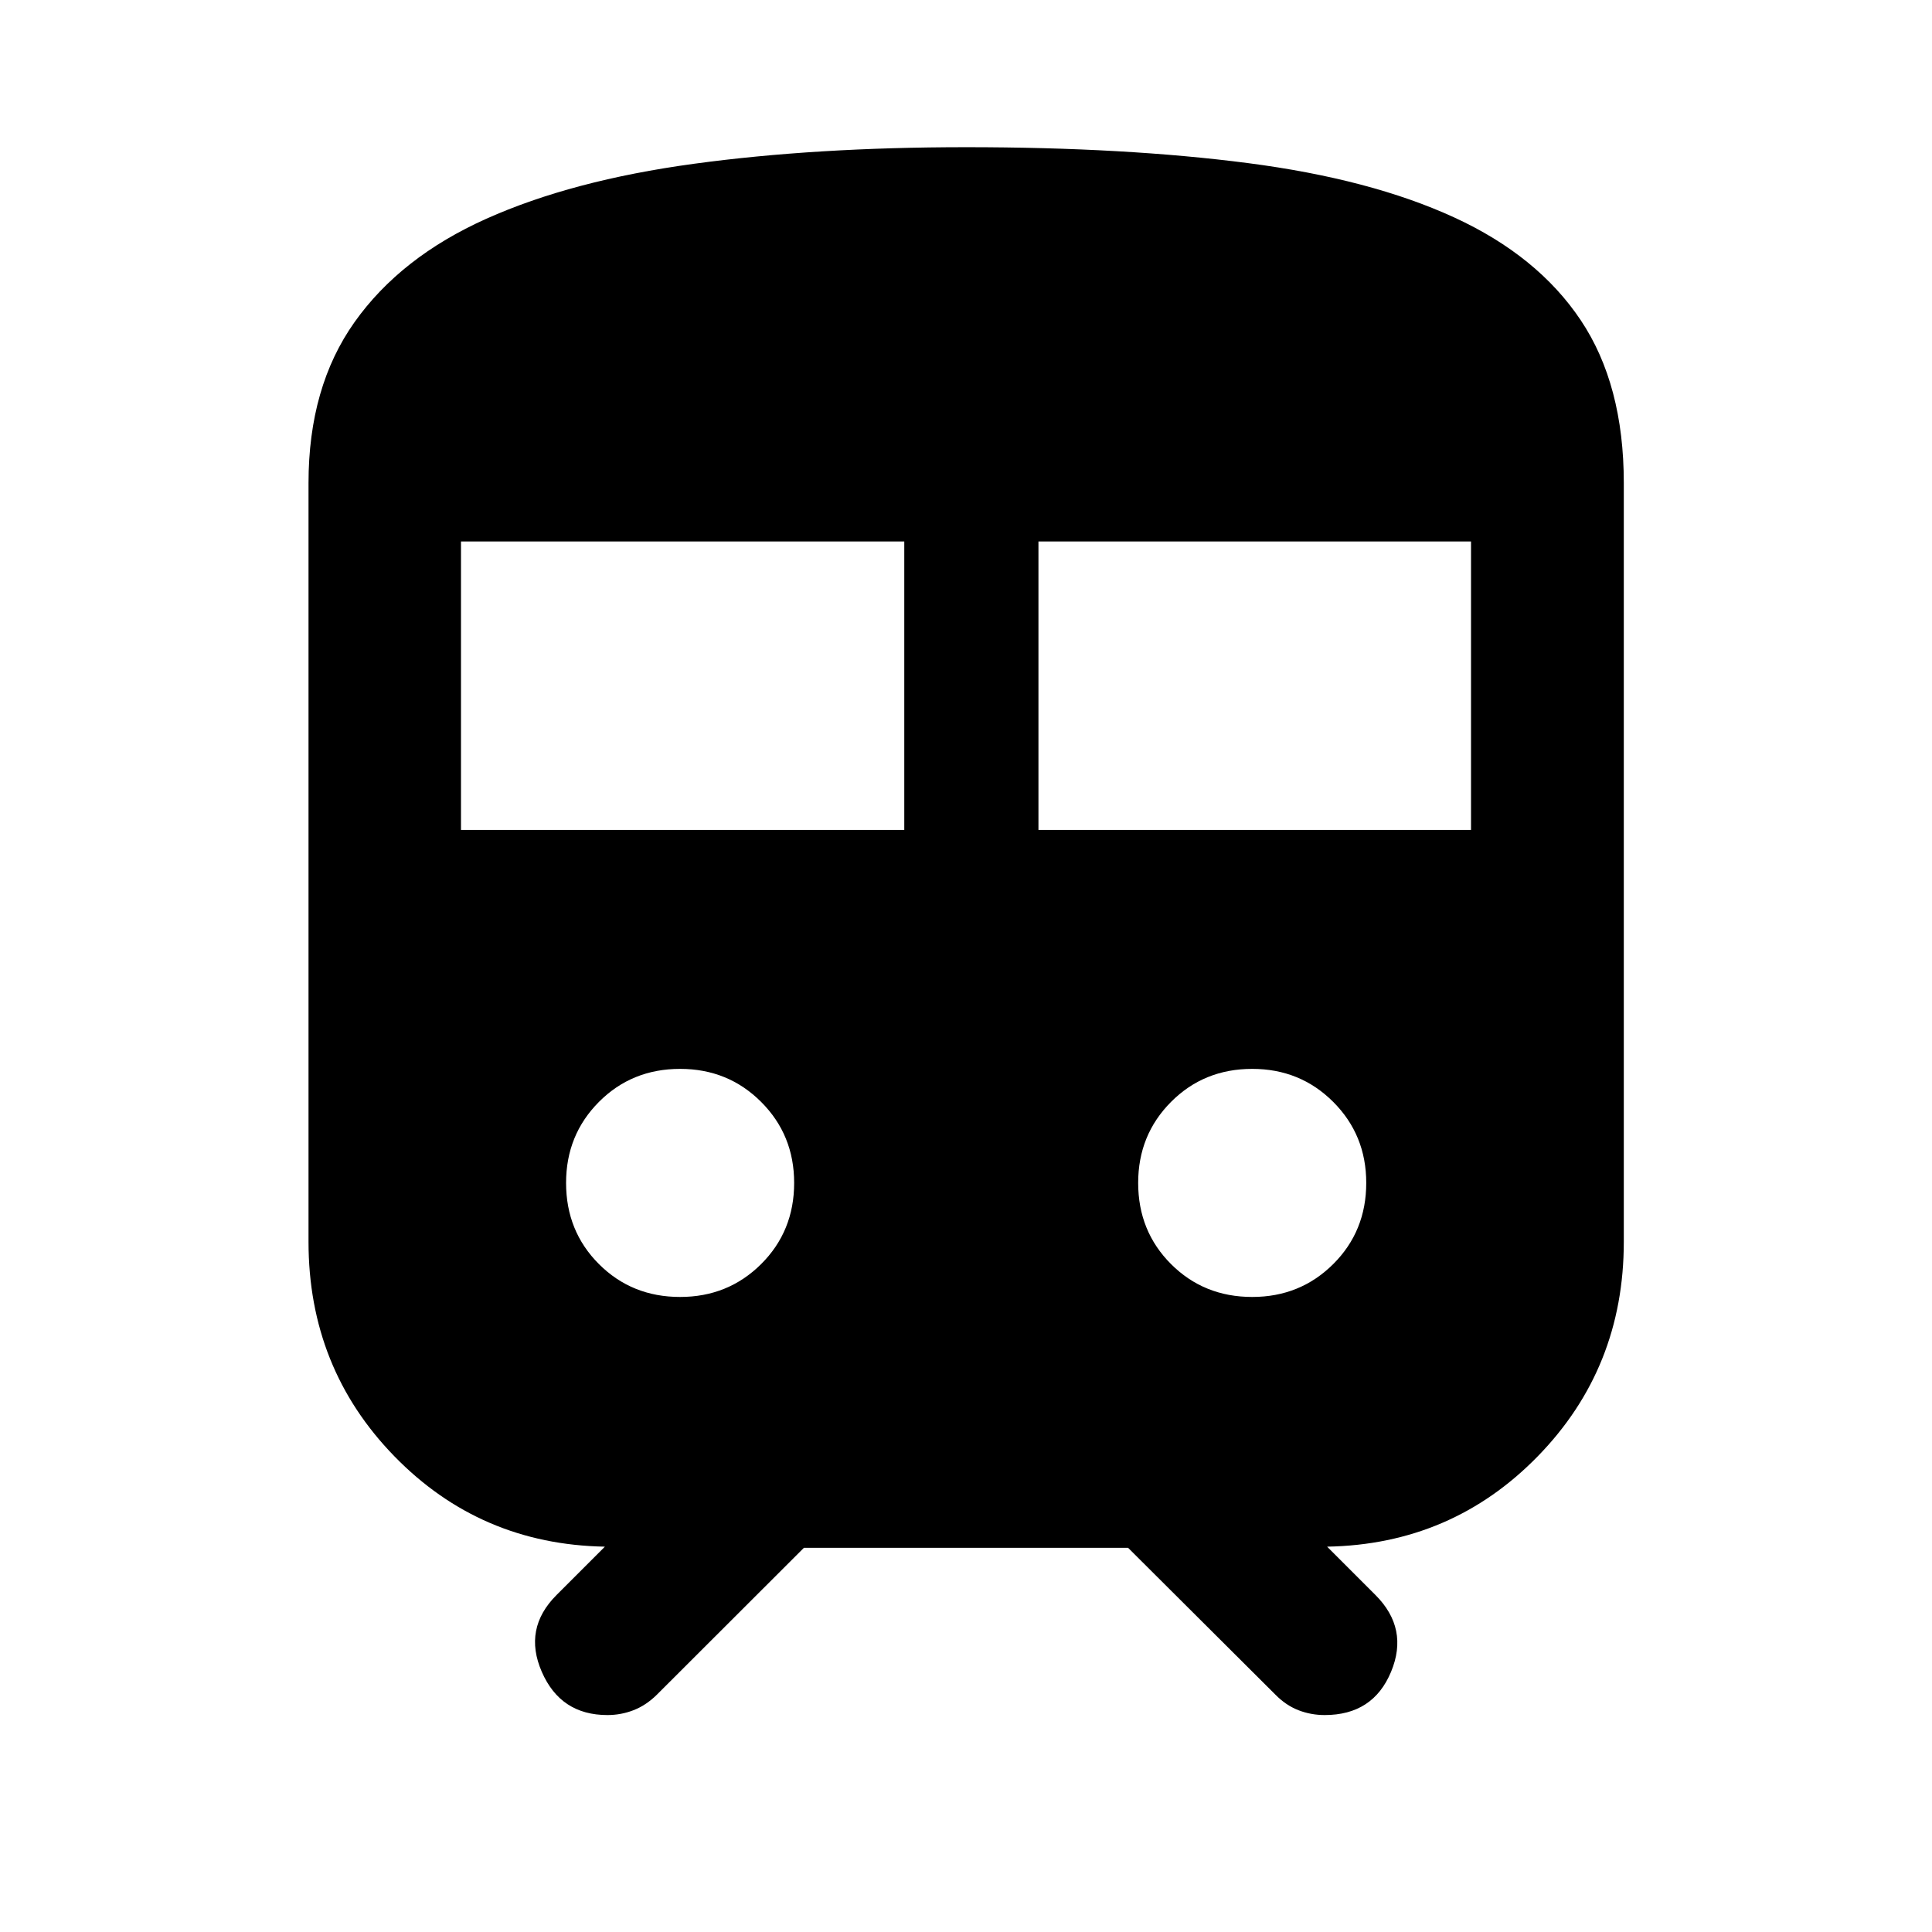 <svg xmlns="http://www.w3.org/2000/svg" height="40" viewBox="0 -960 960 960" width="40"><path d="M153.3-342.95V-720q0-47.74 22.91-79.99 22.91-32.26 65.44-51.31 42.53-19.06 103.11-27.31 60.57-8.25 135.24-8.25 79.33 0 140.2 7.92 60.87 7.91 102.35 26.97 41.49 19.06 62.9 51.06 21.41 32 21.41 80.91v377.05q0 62.75-42.74 106.56-42.73 43.8-104.68 44.92l24 24q16.71 16.7 7.77 38.18-8.93 21.49-32.97 21.49-6.87 0-13.06-2.41t-11.35-7.64l-73.3-73.06H399.47l-73.14 73.06q-5.32 5.23-11.54 7.64-6.22 2.41-12.97 2.41-23.26 0-32.61-21.49-9.36-21.48 7.35-38.18l24-24q-61.95-1.12-104.6-44.92-42.66-43.81-42.66-106.56Zm75.76-204.66h220.27v-143.33H229.06v143.33Zm286.94 0h214.94v-143.33H516v143.33ZM337.94-315.55q23.84 0 40.26-16.33 16.41-16.34 16.41-40.34 0-23.84-16.41-40.25-16.42-16.41-40.26-16.41-24 0-40.33 16.41t-16.33 40.25q0 24 16.33 40.34 16.33 16.33 40.33 16.33Zm284.28 0q23.84 0 40.25-16.33 16.41-16.34 16.41-40.34 0-23.84-16.41-40.25t-40.25-16.41q-24 0-40.34 16.41-16.33 16.41-16.33 40.25 0 24 16.33 40.34 16.34 16.33 40.34 16.33Z"/></svg>